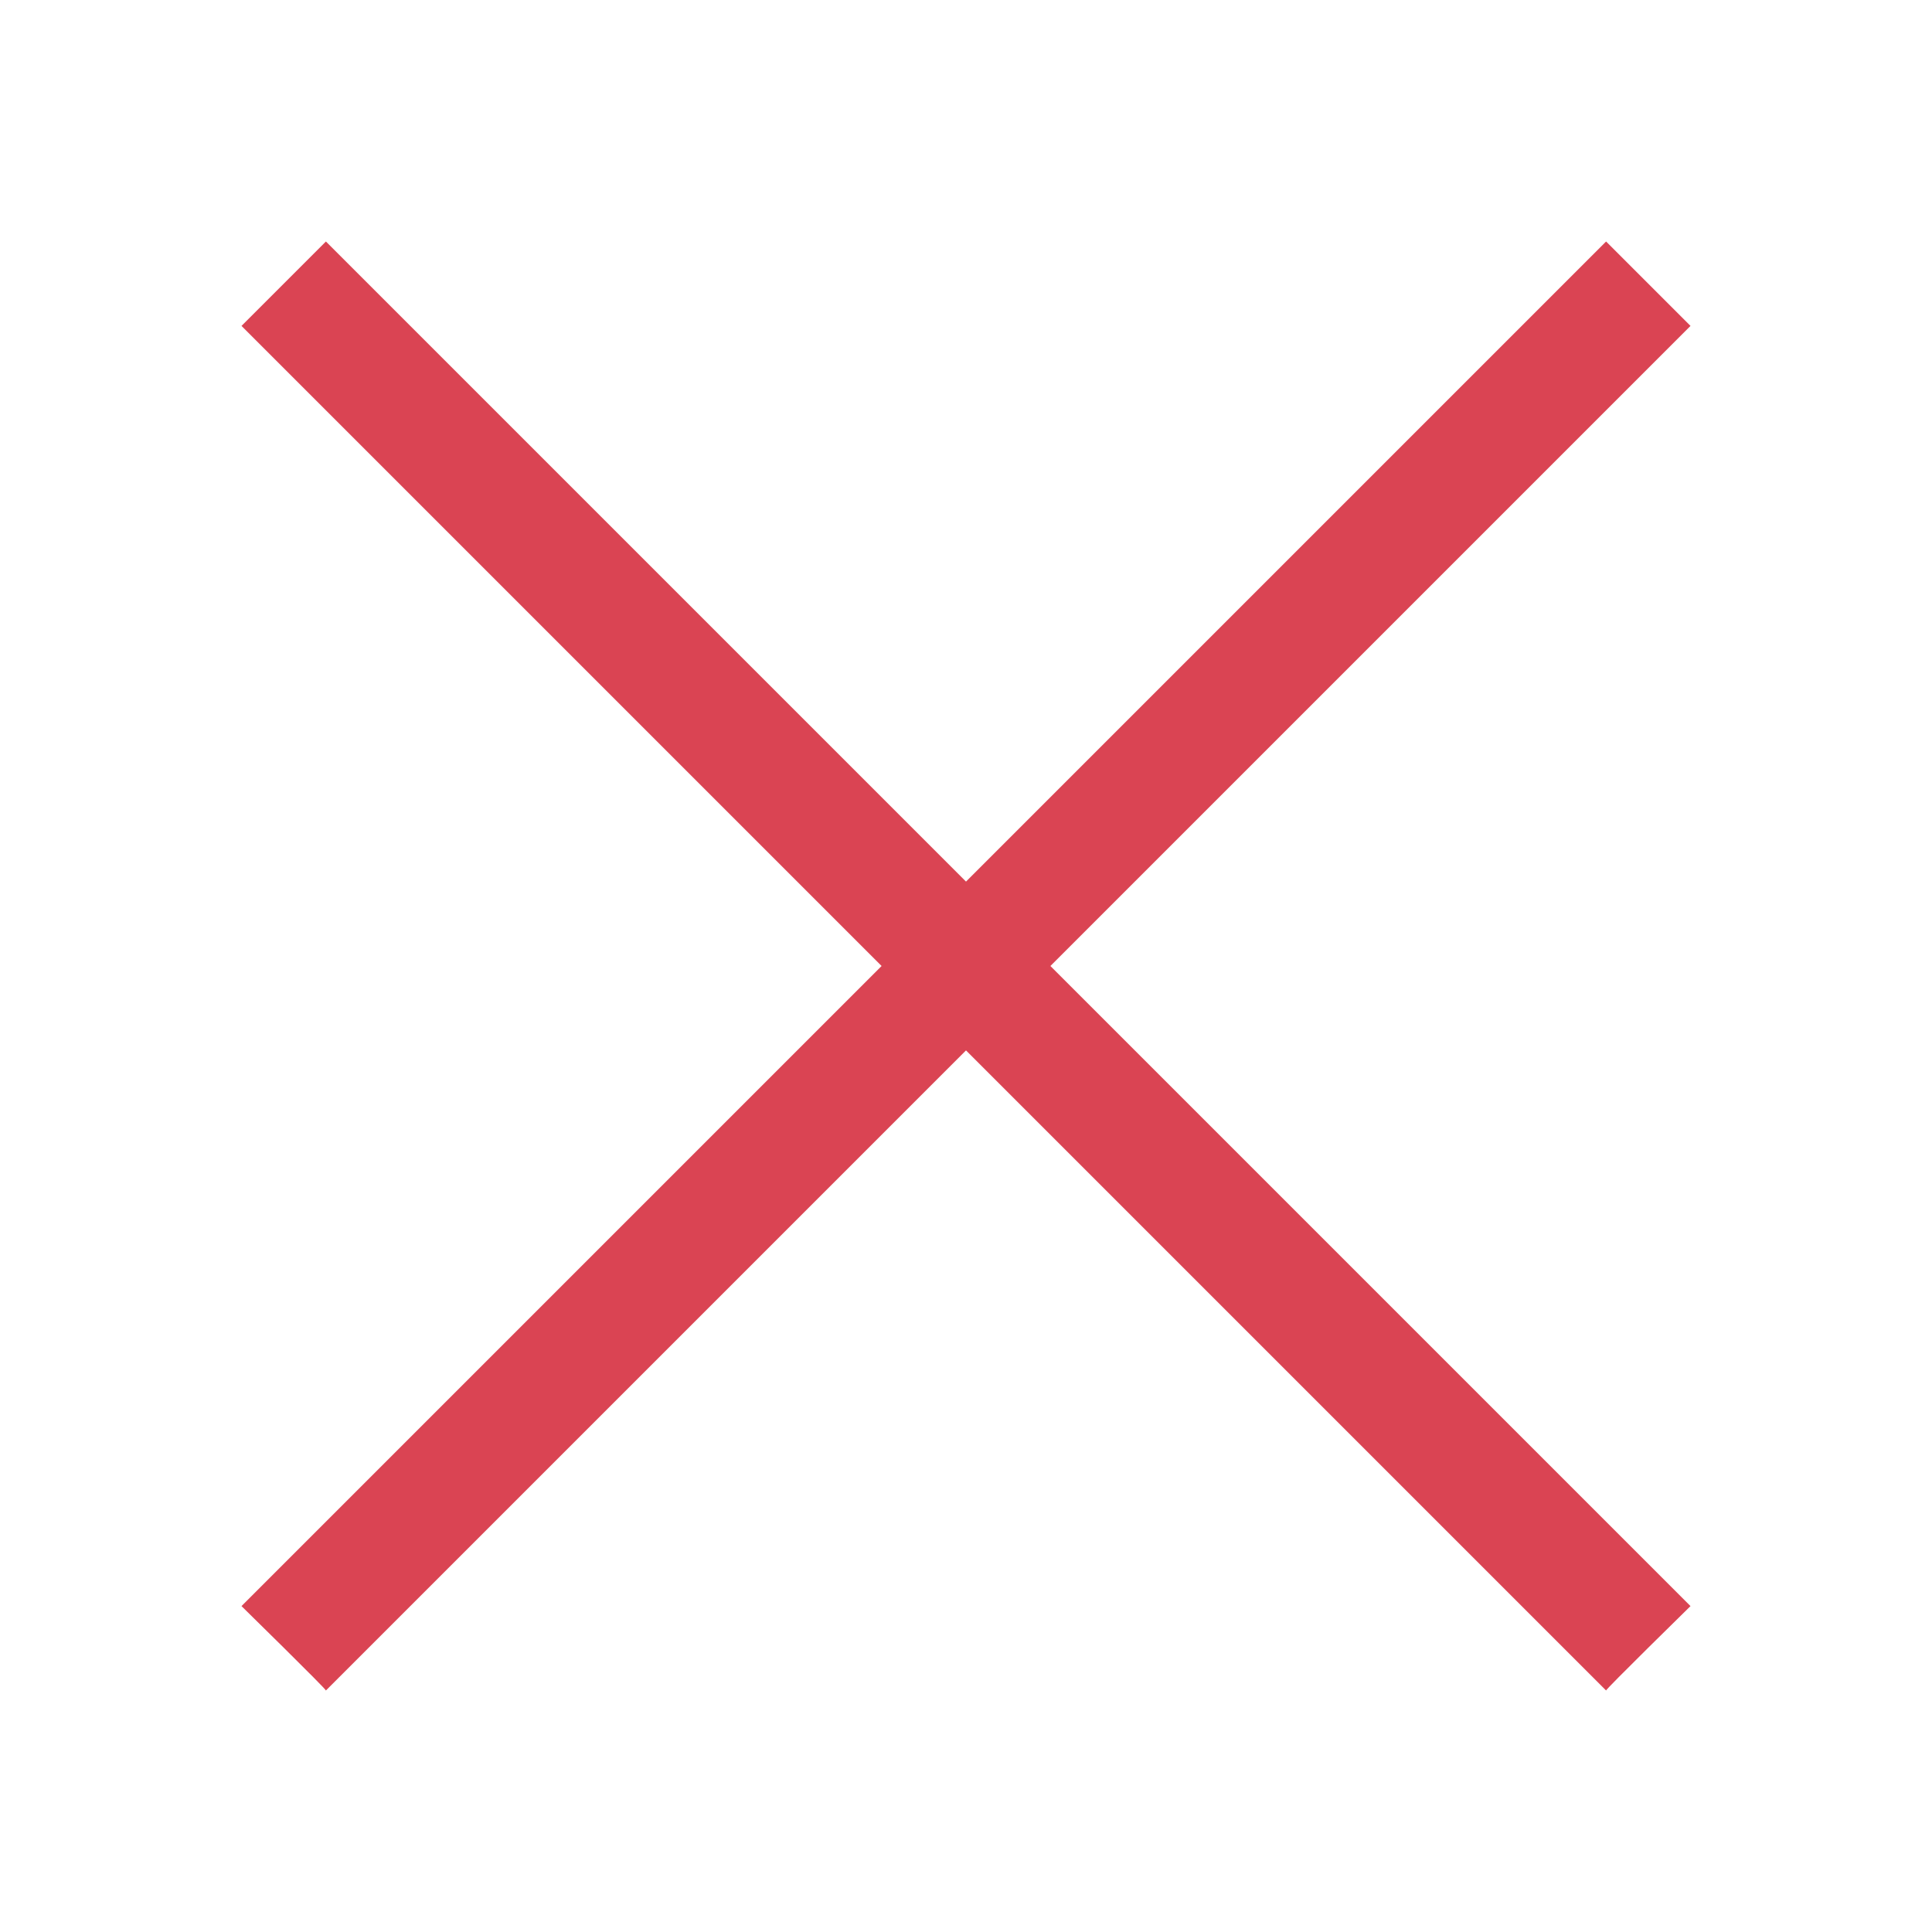<svg version="1.1" viewBox="0 0 16 16" xmlns="http://www.w3.org/2000/svg">
    <style
            type="text/css"
            id="current-color-scheme">
        .ColorScheme-NegativeText {
        color:#da4453;
        }
    </style>
    <path class="ColorScheme-NegativeText"
          d="M 2.699,2 2,2.699 7.301,8 2,13.301 C 2,13.301 2.708,13.995 2.699,14 L 8,8.699 13.301,14 C 13.292,13.995 14,13.301 14,13.301 L 8.699,8 14,2.699 13.301,2 8,7.301 Z"
          fill="currentColor"/>
</svg>
